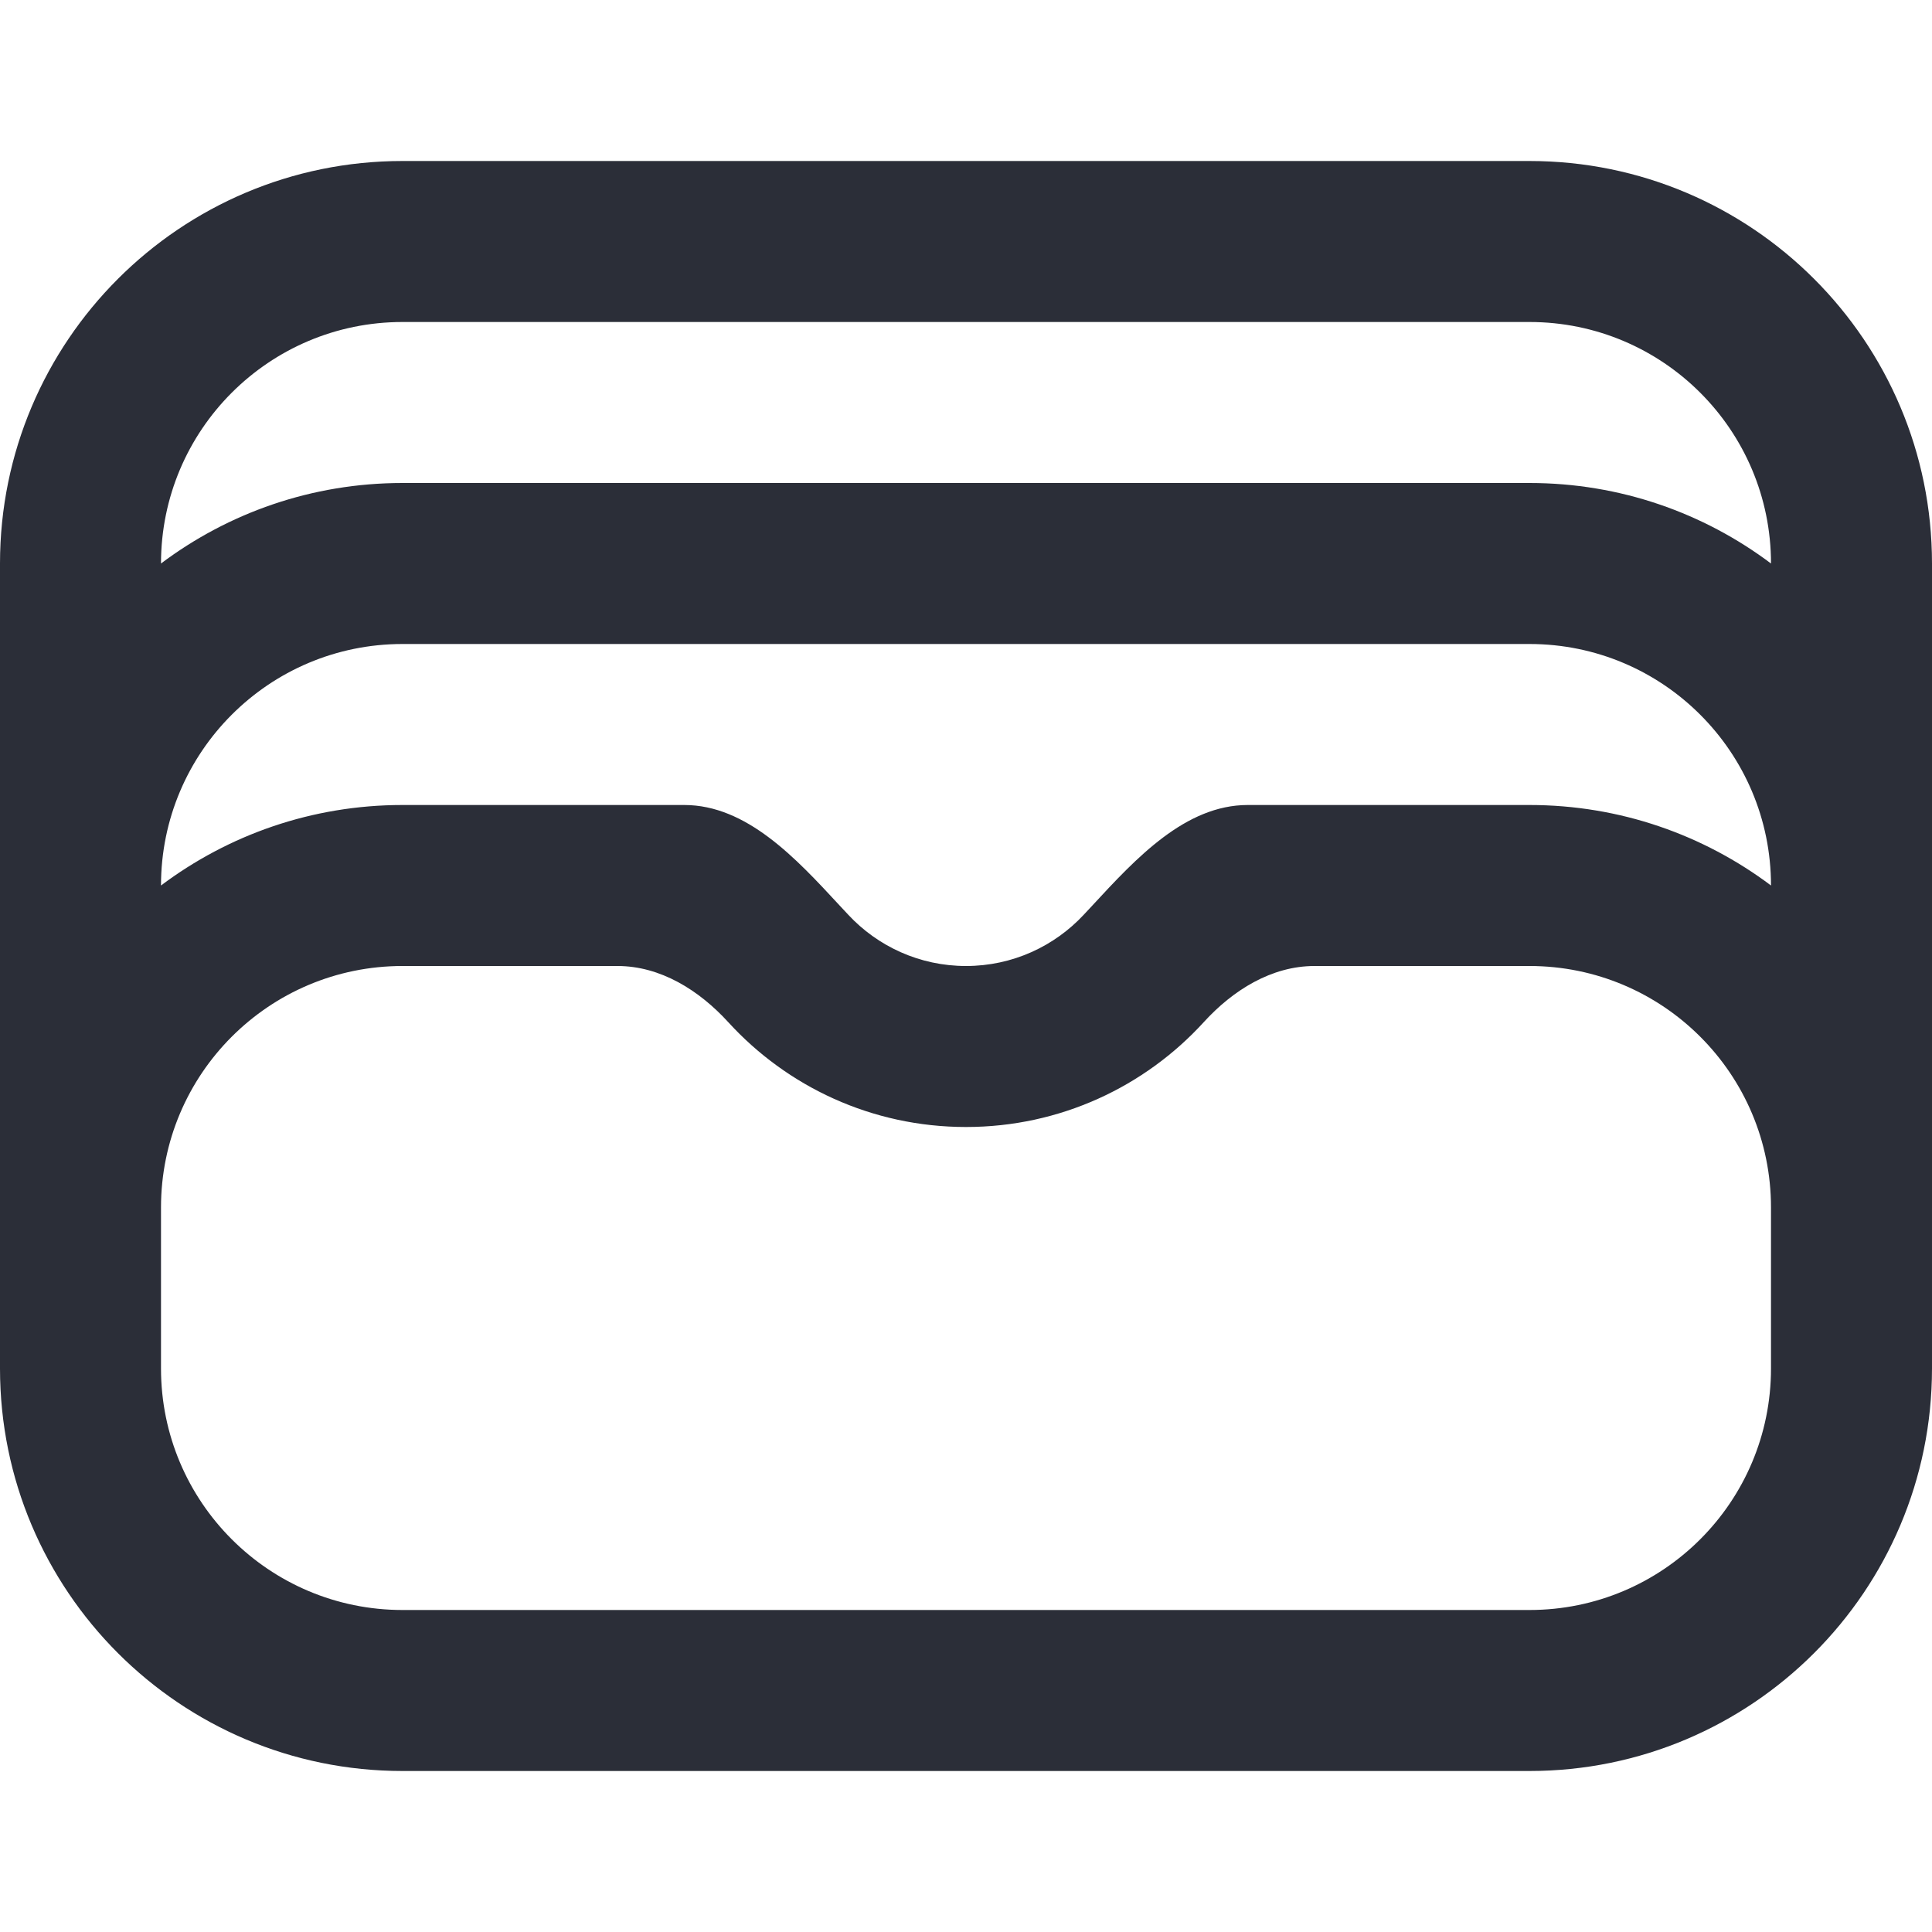 <svg xmlns="http://www.w3.org/2000/svg" fill="none" viewBox="0 0 24 24">
  <path fill="#2B2E38" fill-rule="evenodd" d="M5 4h14c1.657 0 3 1.343 3 3C21.164 6.372 20.126 6 19 6H5c-1.126 0-2.164.372-3 1C2 5.343 3.343 4 5 4Zm19 11V7c0-2.761-2.239-5-5-5H5C2.239 2 0 4.239 0 7v10c0 2.761 2.239 5 5 5h14c2.761 0 5-2.239 5-5v-2Zm-2-4C22 9.343 20.657 8 19 8H5c-1.657 0-3 1.343-3 3C2.836 10.372 3.874 10 5 10h3.5c.775 0 1.388.662 1.926 1.244.037.04.074.08.111.119.365.392.886.637 1.463.637s1.098-.245 1.463-.637c.037-.039.073-.079.111-.119C14.112 10.662 14.725 10 15.5 10H19c1.126 0 2.164.372 3 1ZM2 15v2c0 1.657 1.343 3 3 3h14c1.657 0 3-1.343 3-3v-2c0-1.657-1.343-3-3-3h-2.67c-.535 0-1.015.301-1.376.697C14.223 13.498 13.17 14 12 14c-1.17 0-2.223-.502-2.954-1.303C8.684 12.301 8.205 12 7.67 12H5c-1.657 0-3 1.343-3 3Z" clip-rule="evenodd"/>
</svg>
